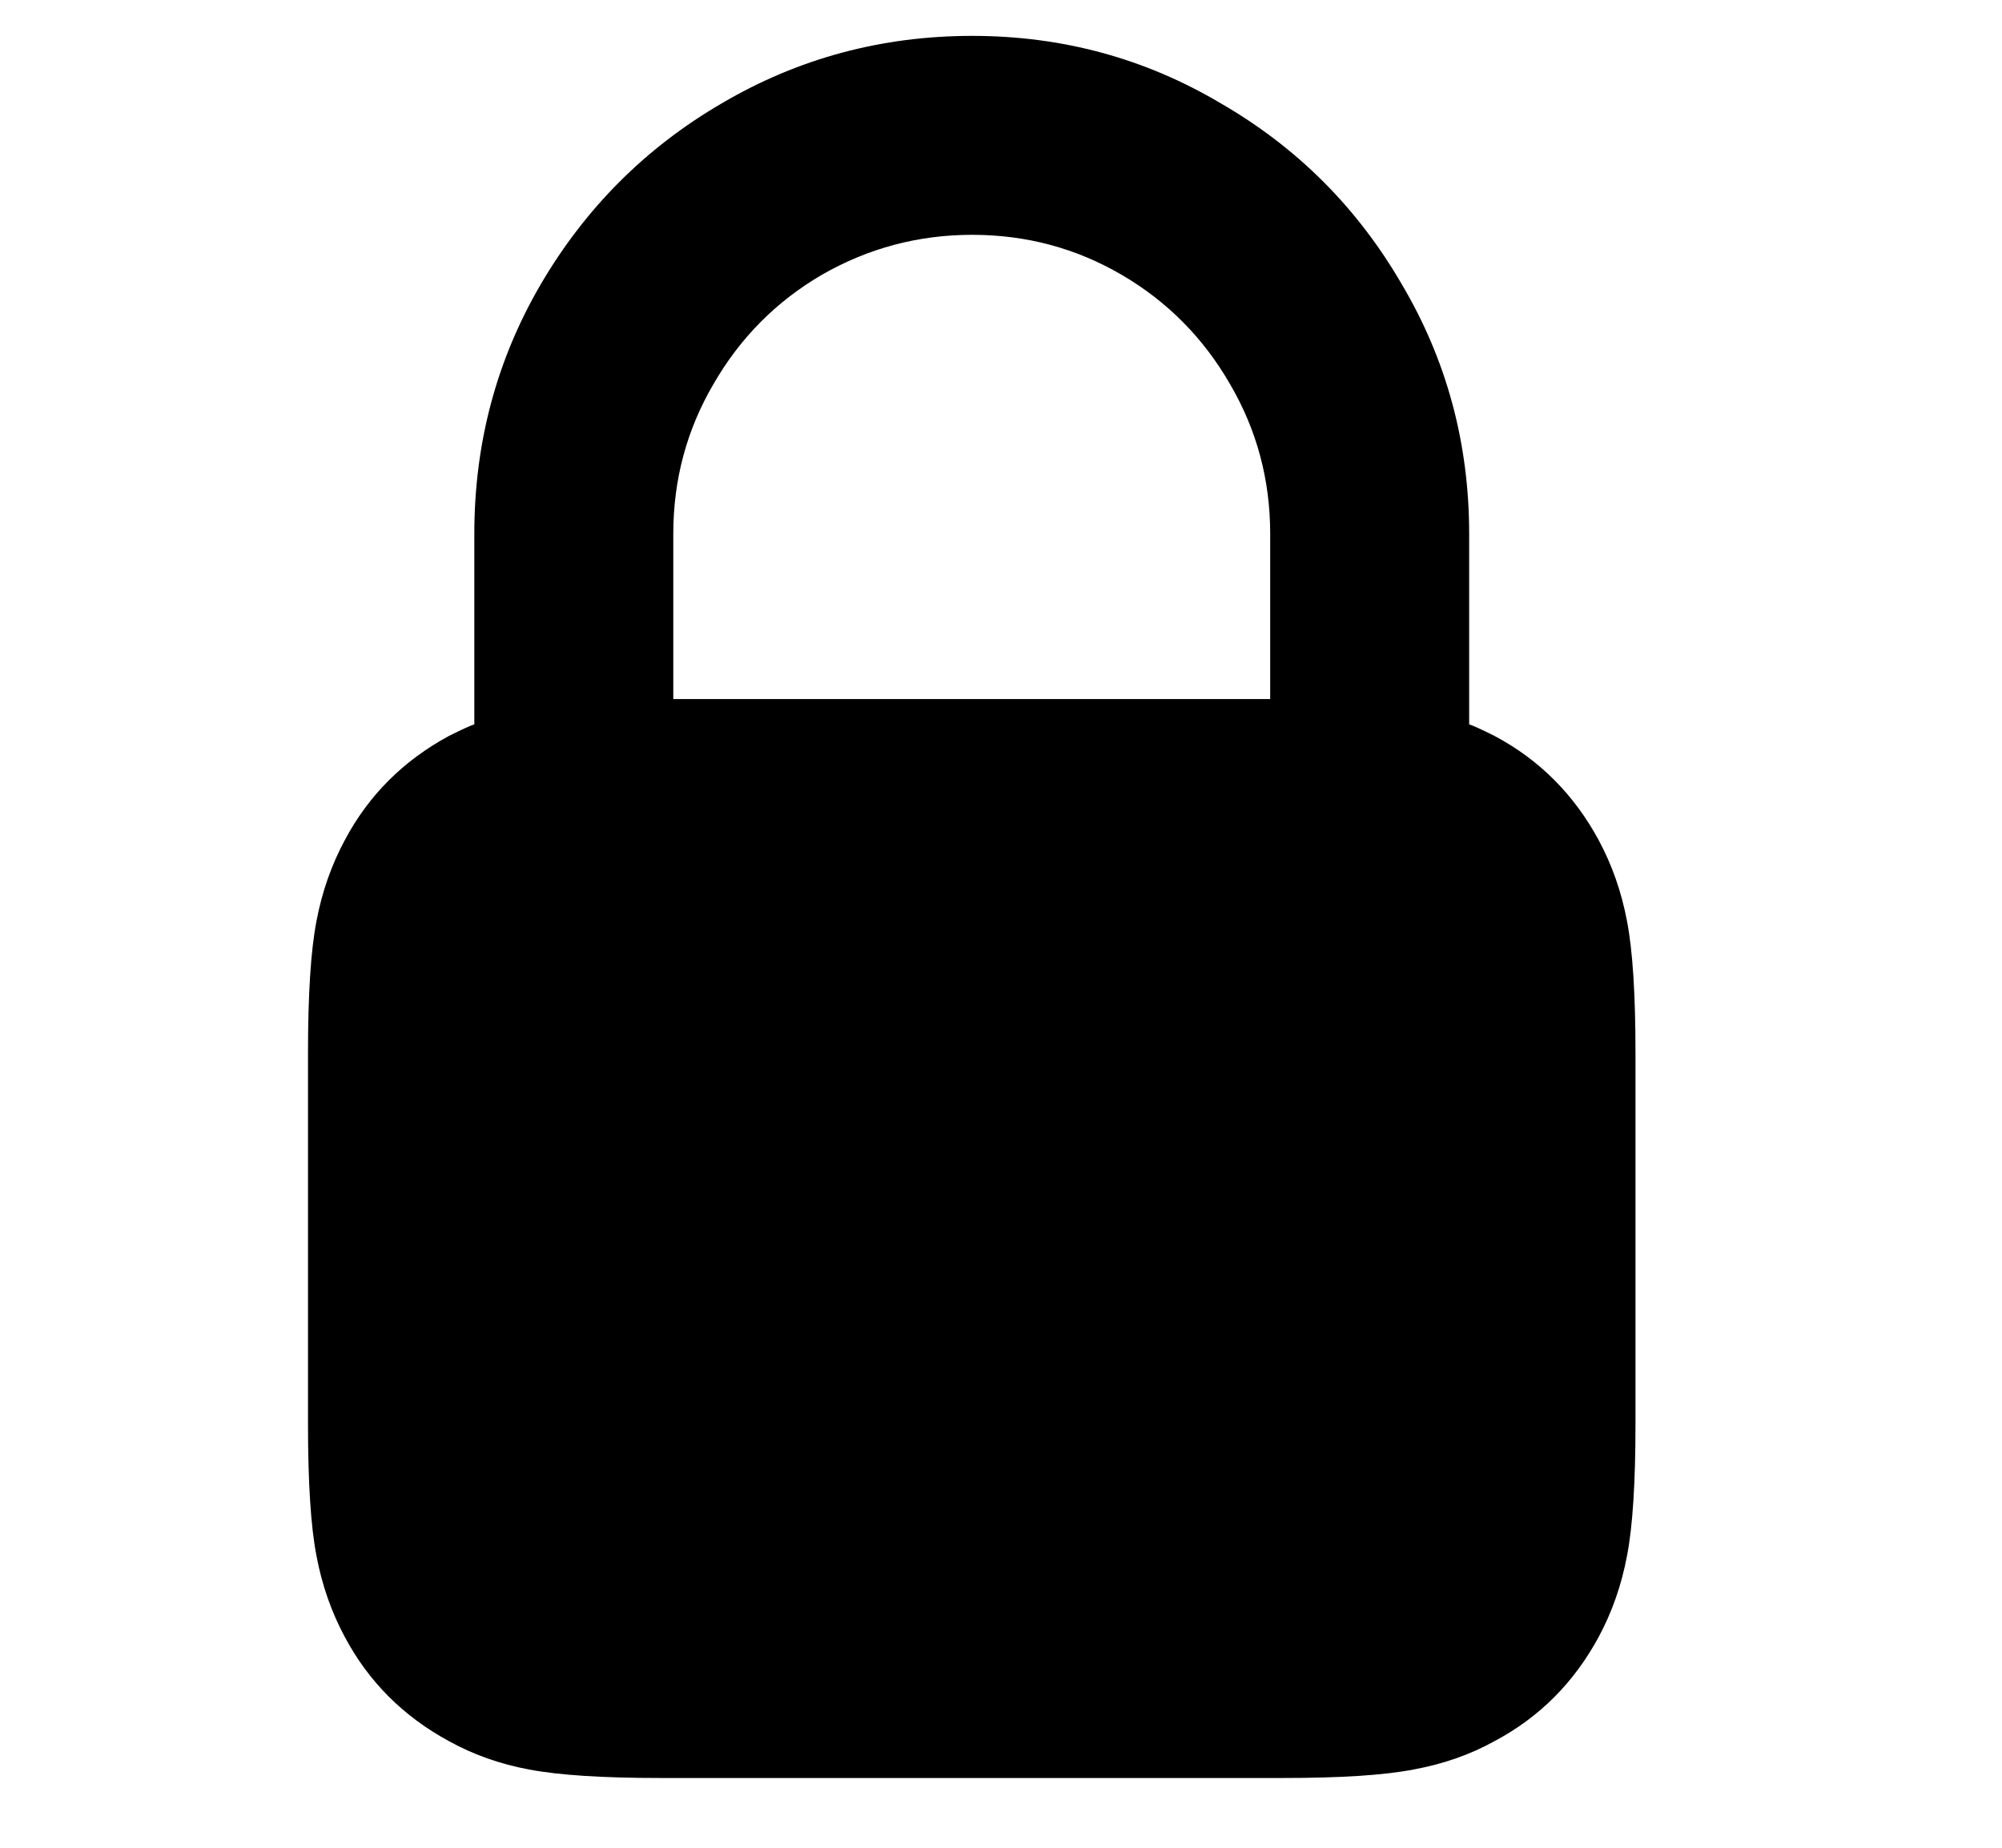 <svg xmlns="http://www.w3.org/2000/svg" viewBox="0 0 13 12" height="12" width="13" preserveAspectRatio="xMidYMid meet" class=""><title>lock-small-v2</title><path d="M9.54 3.467C9.54 2.879 9.394 2.339 9.103 1.847C8.815 1.35 8.424 0.958 7.927 0.671C7.435 0.379 6.897 0.233 6.313 0.233C5.726 0.233 5.183 0.379 4.687 0.671C4.194 0.958 3.802 1.35 3.511 1.847C3.224 2.339 3.08 2.879 3.08 3.467V4.704C3.053 4.713 2.998 4.738 2.916 4.779C2.62 4.939 2.394 5.164 2.239 5.456C2.153 5.616 2.091 5.791 2.055 5.982C2.018 6.174 2 6.459 2 6.837V9.25C2 9.628 2.018 9.913 2.055 10.104C2.091 10.296 2.153 10.471 2.239 10.631C2.394 10.922 2.62 11.148 2.916 11.308C3.071 11.394 3.244 11.456 3.436 11.492C3.632 11.529 3.916 11.547 4.29 11.547H8.33C8.704 11.547 8.986 11.529 9.178 11.492C9.374 11.456 9.549 11.394 9.704 11.308C9.996 11.153 10.221 10.927 10.381 10.631C10.467 10.471 10.529 10.296 10.565 10.104C10.602 9.913 10.62 9.628 10.62 9.25V6.837C10.62 6.459 10.602 6.174 10.565 5.982C10.529 5.791 10.467 5.616 10.381 5.456C10.221 5.16 9.996 4.934 9.704 4.779C9.622 4.738 9.567 4.713 9.54 4.704V3.467ZM4.372 3.467C4.372 3.116 4.459 2.792 4.632 2.496C4.805 2.195 5.04 1.958 5.336 1.785C5.637 1.612 5.963 1.525 6.313 1.525C6.664 1.525 6.988 1.612 7.284 1.785C7.58 1.958 7.815 2.195 7.988 2.496C8.161 2.792 8.248 3.116 8.248 3.467V4.54H4.372V3.467Z"/></svg>